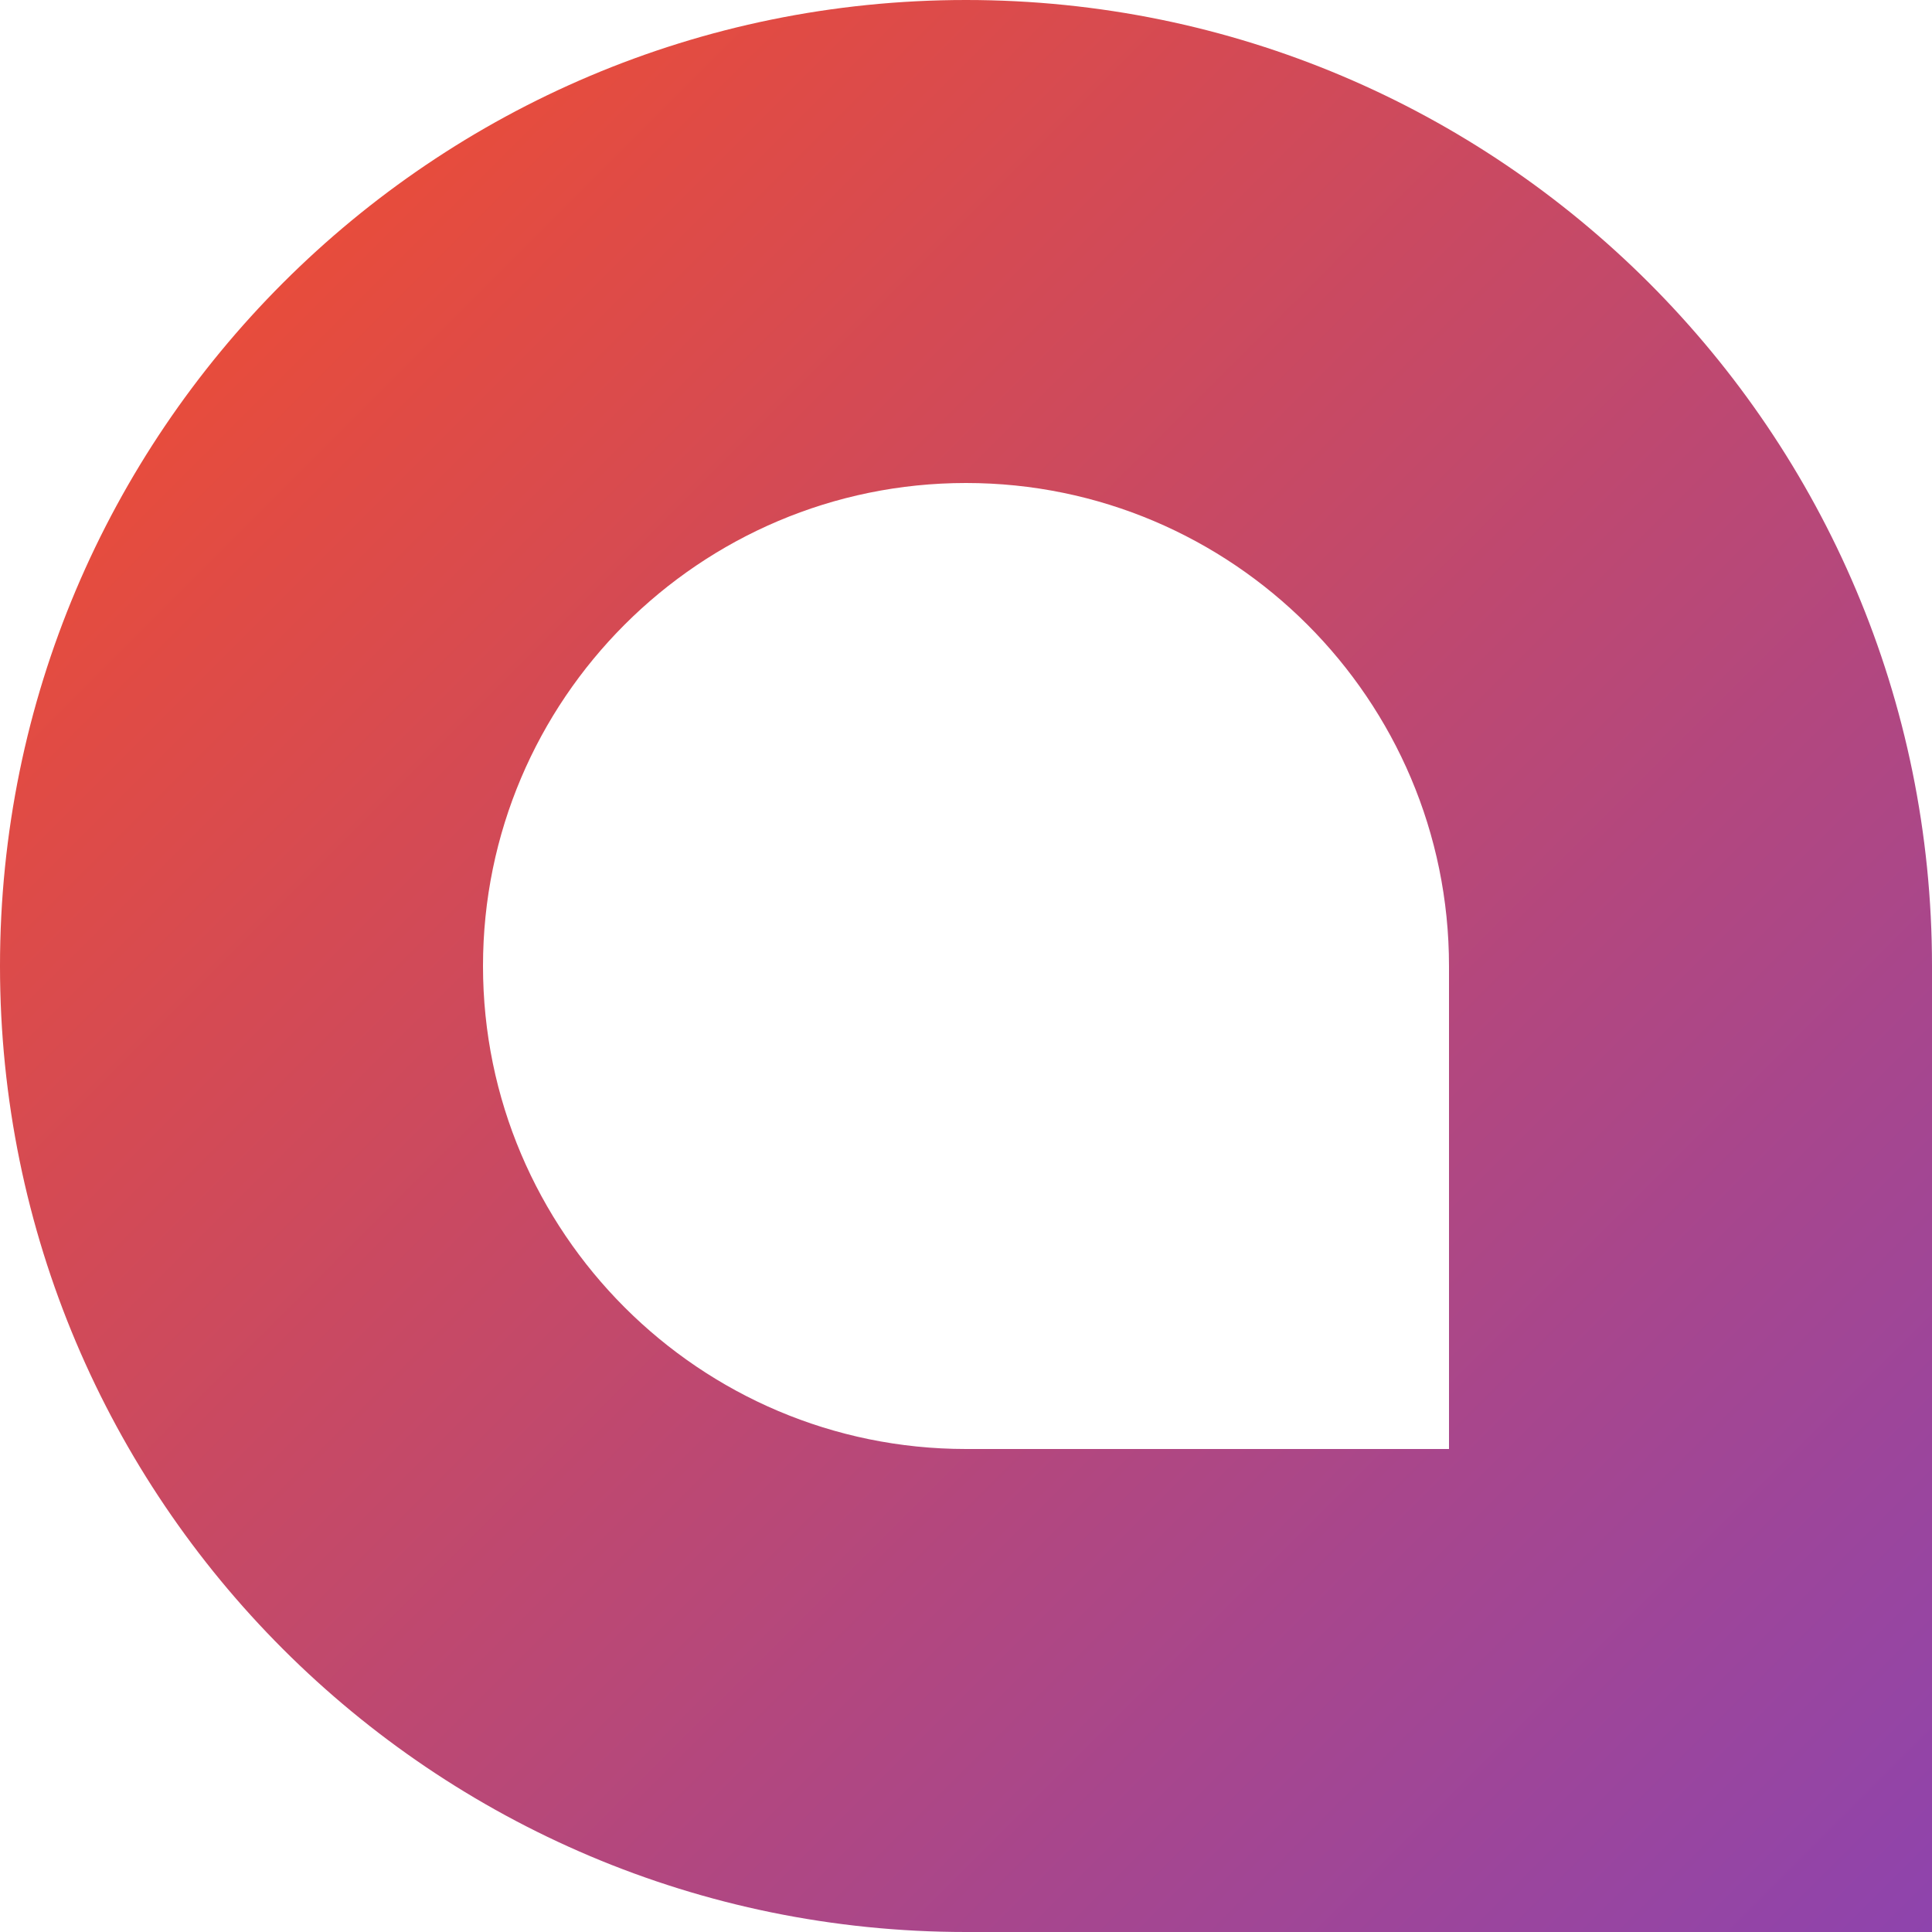 <?xml version="1.0" encoding="UTF-8"?><svg id="a" xmlns="http://www.w3.org/2000/svg" xmlns:xlink="http://www.w3.org/1999/xlink" viewBox="0 0 256 256"><defs><style>.c{fill:url(#b);}</style><linearGradient id="b" x1="37.49" y1="37.49" x2="256" y2="256" gradientTransform="matrix(1, 0, 0, 1, 0, 0)" gradientUnits="userSpaceOnUse"><stop offset="0" stop-color="#e74c3c"/><stop offset="1" stop-color="#8e44ad"/></linearGradient></defs><path class="c" d="M128,64c35.29,0,64,28.71,64,64v64H128c-35.29,0-64-28.71-64-64s28.71-64,64-64m0-64h0C57.31,0,0,57.31,0,128H0c0,70.69,57.31,128,128,128h128V128C256,57.31,198.69,0,128,0h0Z"/></svg>